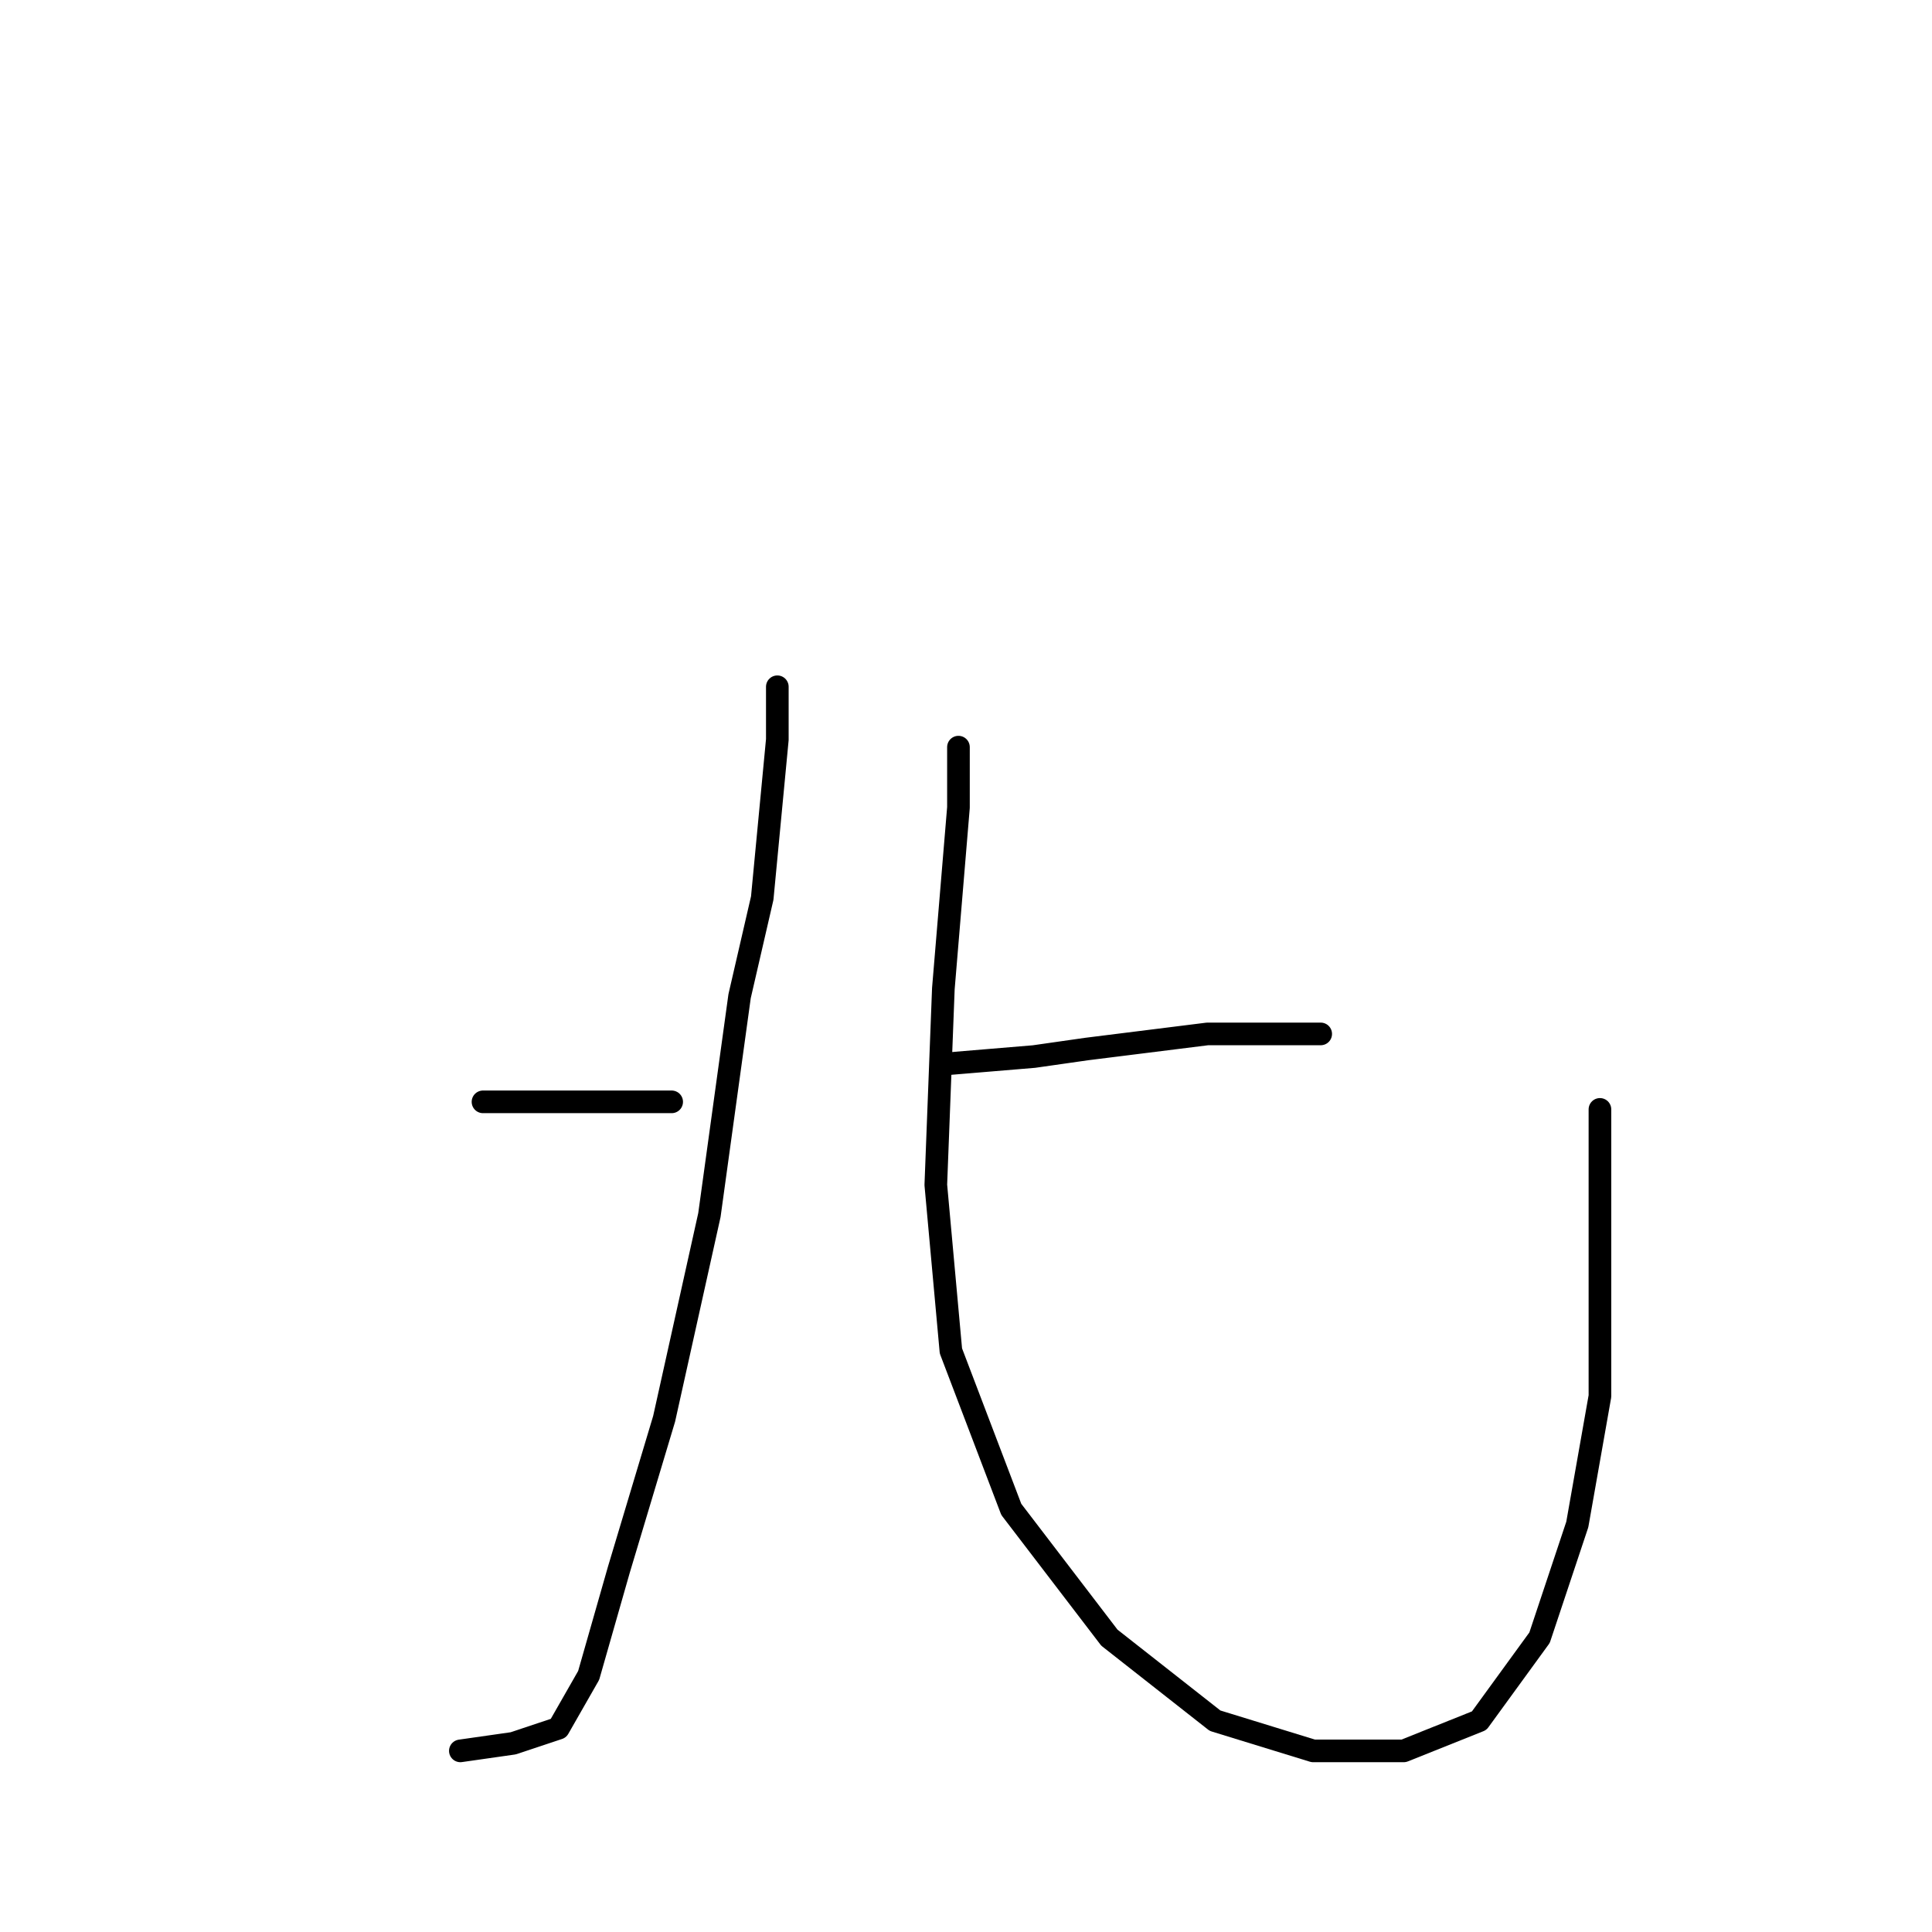 <?xml version="1.0" standalone="no"?>
    <svg width="256" height="256" xmlns="http://www.w3.org/2000/svg" version="1.1">
    <polyline stroke="black" stroke-width="3" stroke-linecap="round" fill="transparent" stroke-linejoin="round" points="103 91 103 98 101 119 98 132 94 161 88 188 82 208 78 222 74 229 68 231 61 232 61 232 " />
        <polyline stroke="black" stroke-width="3" stroke-linecap="round" fill="transparent" stroke-linejoin="round" points="64 146 68 146 81 146 89 146 89 146 " />
        <polyline stroke="black" stroke-width="3" stroke-linecap="round" fill="transparent" stroke-linejoin="round" points="175 137 165 137 160 137 144 139 137 140 125 141 125 141 " />
        <polyline stroke="black" stroke-width="3" stroke-linecap="round" fill="transparent" stroke-linejoin="round" points="127 99 127 107 125 131 124 157 126 179 134 200 147 217 161 228 174 232 186 232 196 228 204 217 209 202 212 185 212 167 212 154 212 147 212 147 " />
        </svg>